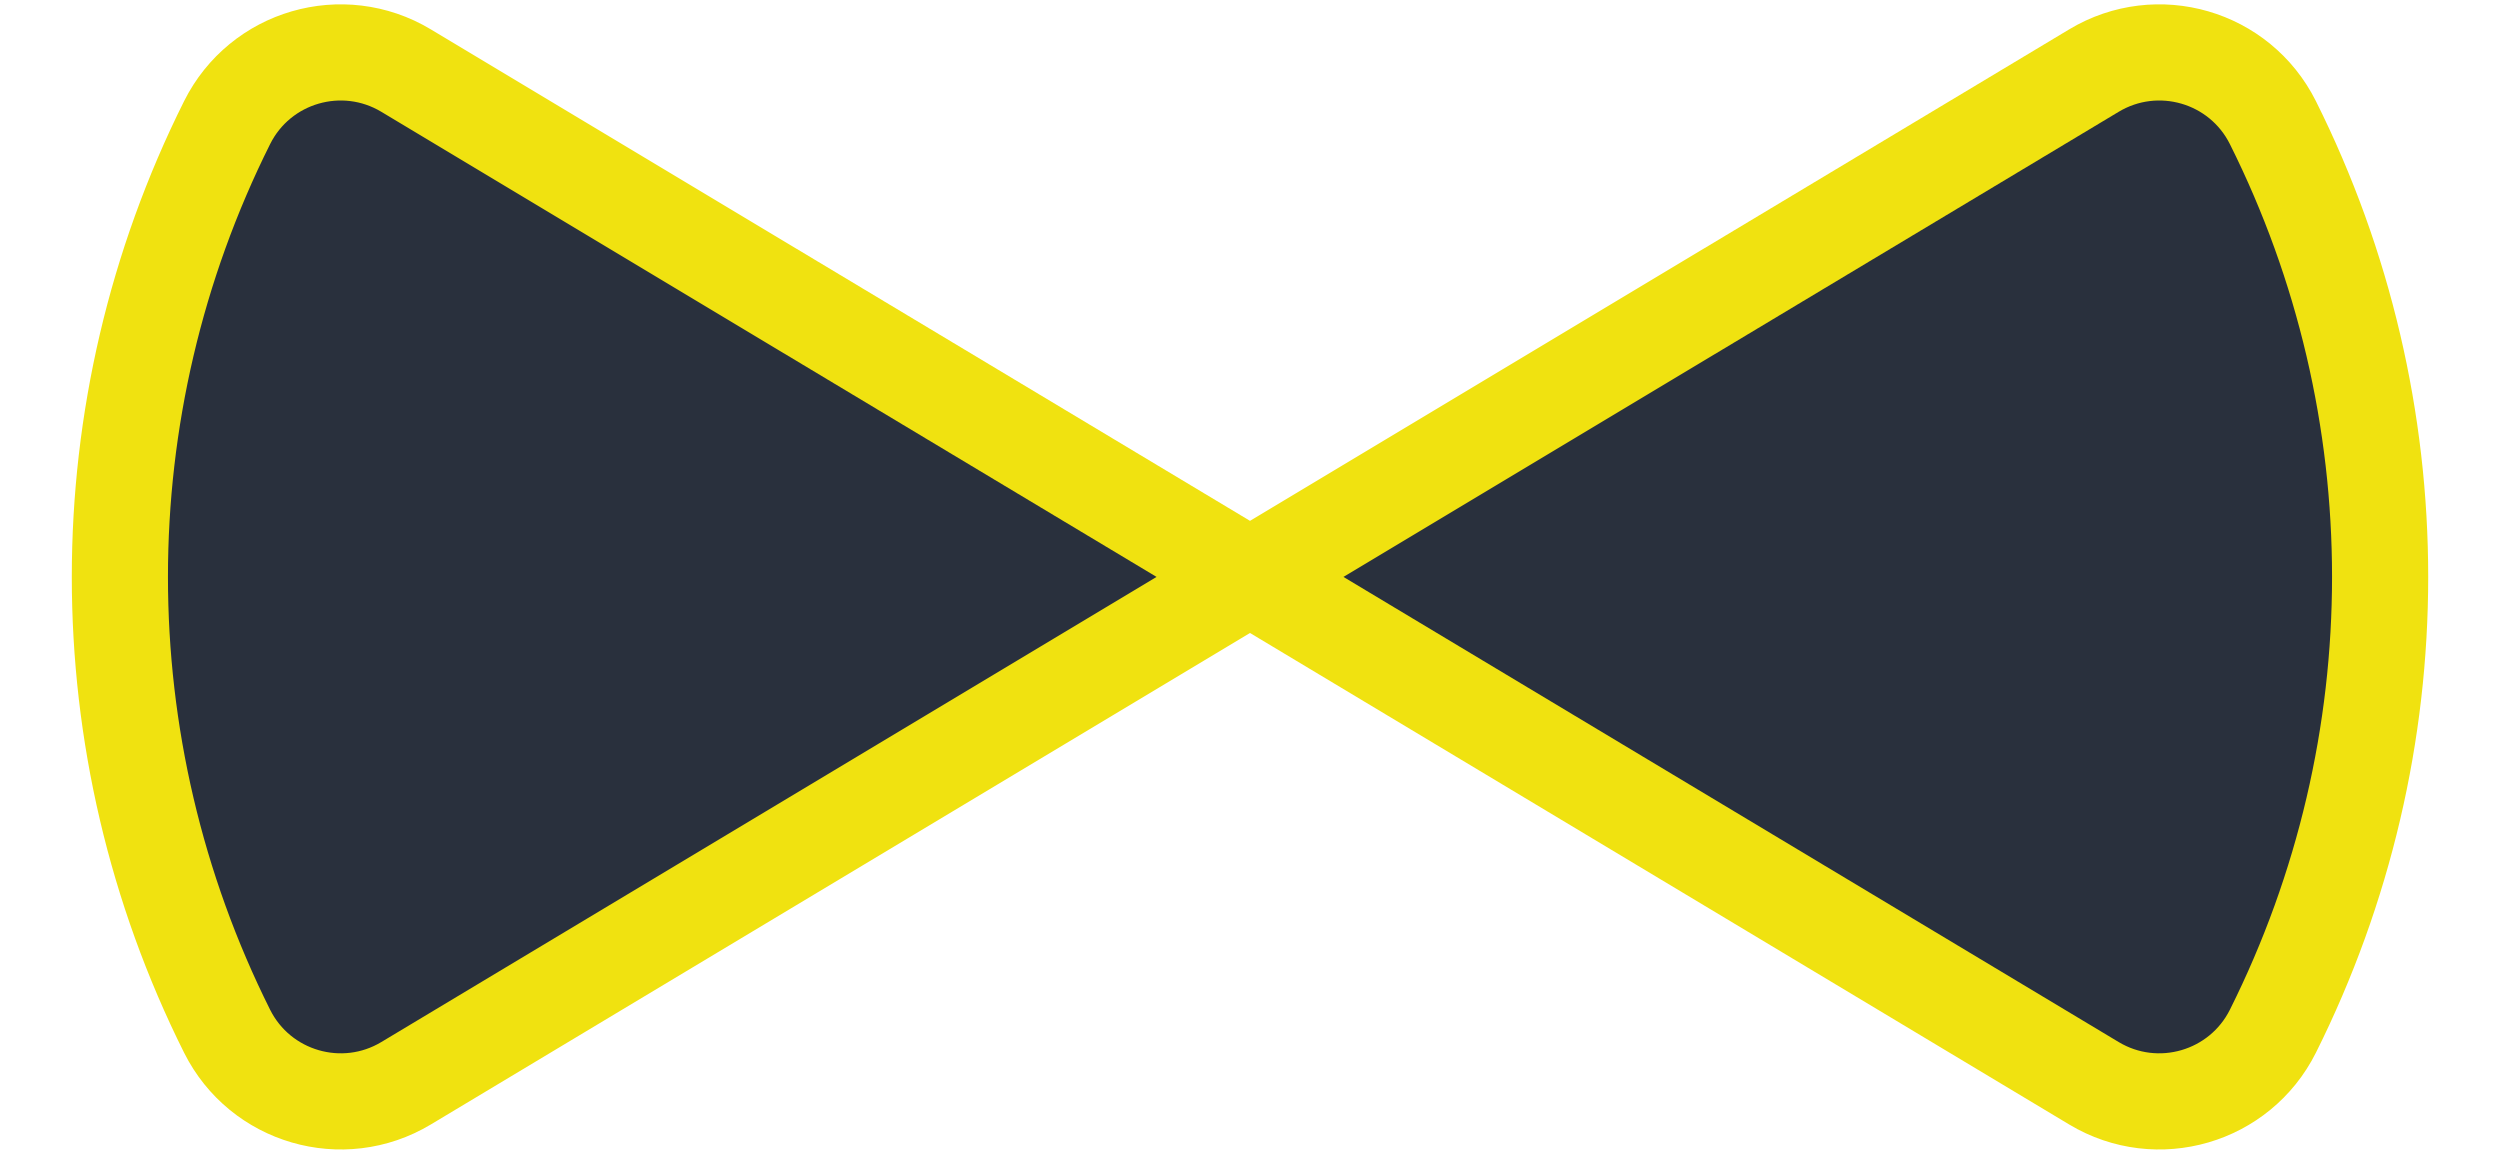 <svg width="26" height="12" viewBox="0 0 26 12" fill="none" xmlns="http://www.w3.org/2000/svg">
<path d="M4.223 0.734L13 6L21.777 0.734C22.437 0.338 23.294 0.587 23.638 1.275C25.125 4.25 25.125 7.75 23.638 10.725C23.294 11.412 22.437 11.662 21.777 11.266L13 6L4.223 11.266C3.563 11.662 2.706 11.412 2.362 10.725C0.875 7.75 0.875 4.25 2.362 1.275C2.706 0.587 3.563 0.338 4.223 0.734Z" fill="#29303D" stroke="#F0E210"/>
</svg>
